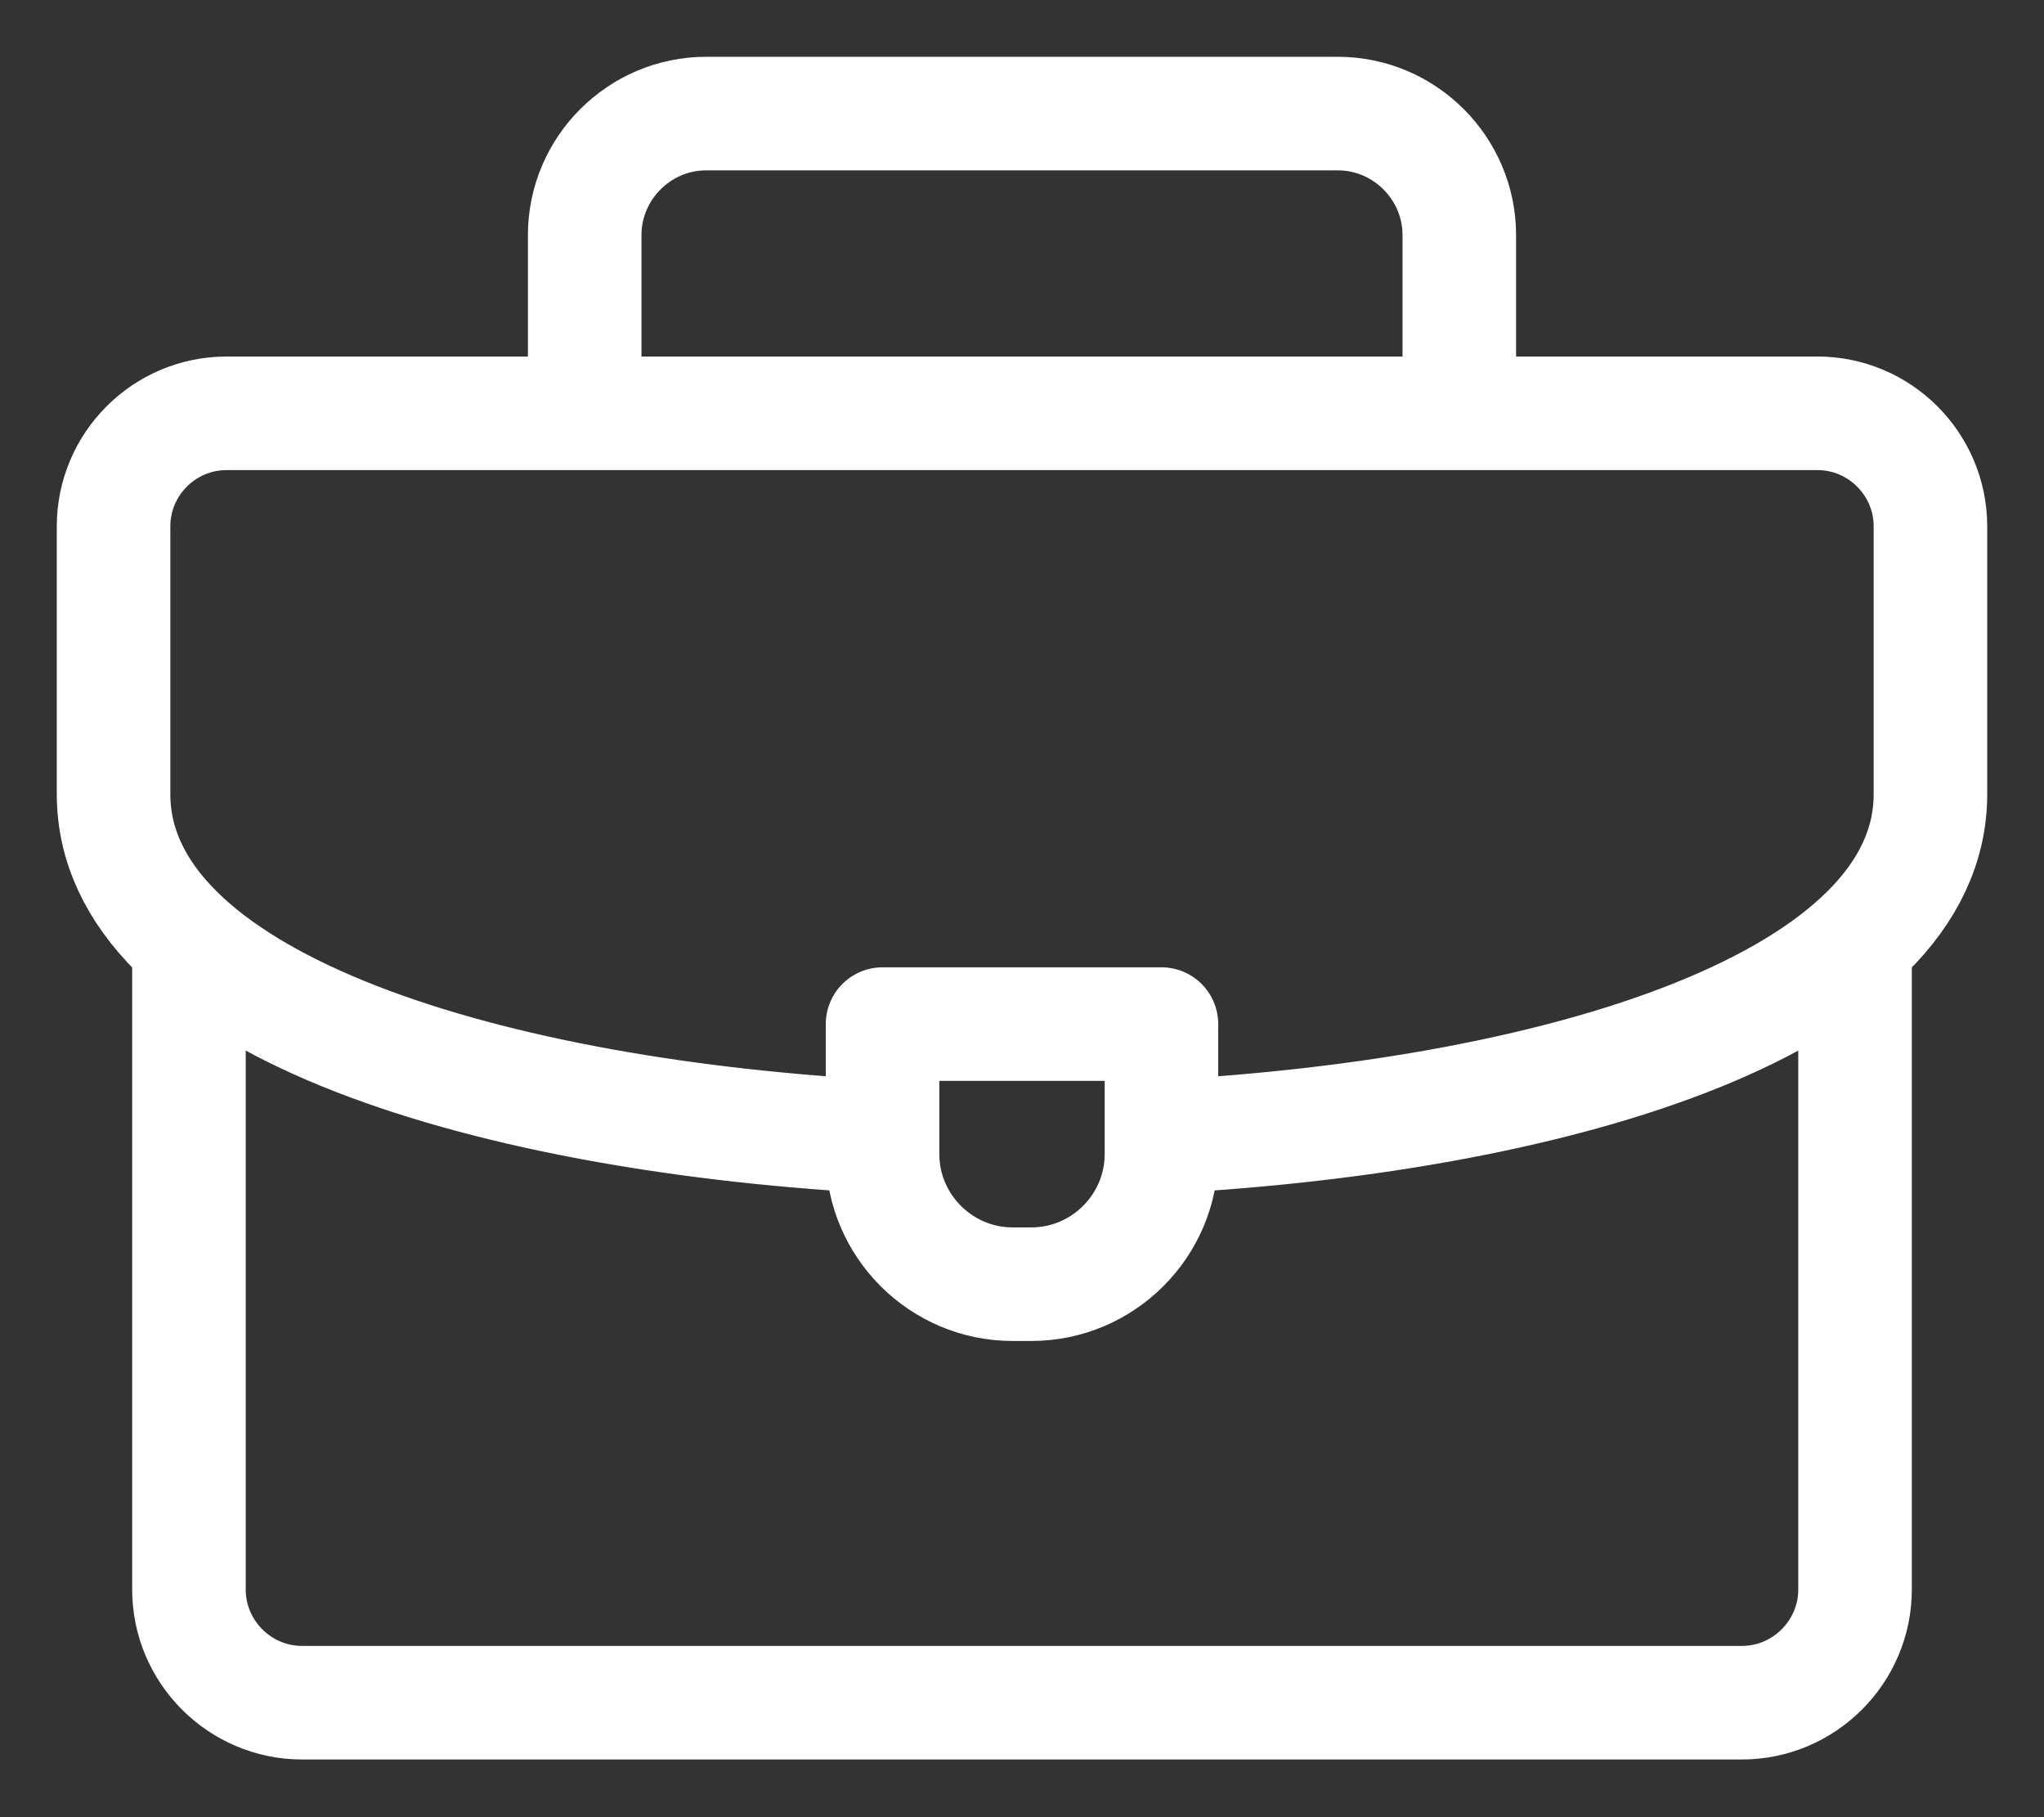 <svg width="18" height="16" viewBox="0 0 18 16" fill="none" xmlns="http://www.w3.org/2000/svg">
<rect x="0" y="0" width="18" height="16" fill="#333333" stroke="none"/>
<path d="M5.149 3.548V2.07C5.149 1.481 5.631 1 6.219 1H11.781C12.369 1 12.851 1.481 12.851 2.07V3.548" stroke="white" stroke-miterlimit="22.926" stroke-linecap="round" stroke-linejoin="round"/>
<path d="M16.336 8.328V13.996C16.336 14.543 15.888 14.992 15.34 14.992H2.66C2.112 14.992 1.664 14.544 1.664 13.996V8.361" stroke="white" stroke-miterlimit="22.926" stroke-linecap="round" stroke-linejoin="round"/>
<path d="M7.672 10.004C4.161 9.803 1 8.799 1 6.992V4.635C1 4.086 1.447 3.639 1.996 3.639H16.004C16.553 3.639 17 4.086 17 4.635V6.992C17 8.81 13.8 9.816 10.261 10.008" stroke="white" stroke-miterlimit="22.926" stroke-linecap="round" stroke-linejoin="round"/>
<path fill-rule="evenodd" clip-rule="evenodd" d="M7.772 9.017H10.228V10.162C10.228 10.792 9.713 11.307 9.083 11.307H8.917C8.287 11.307 7.772 10.792 7.772 10.162V9.017Z" stroke="white" stroke-miterlimit="22.926" stroke-linecap="round" stroke-linejoin="round"/>
</svg>
